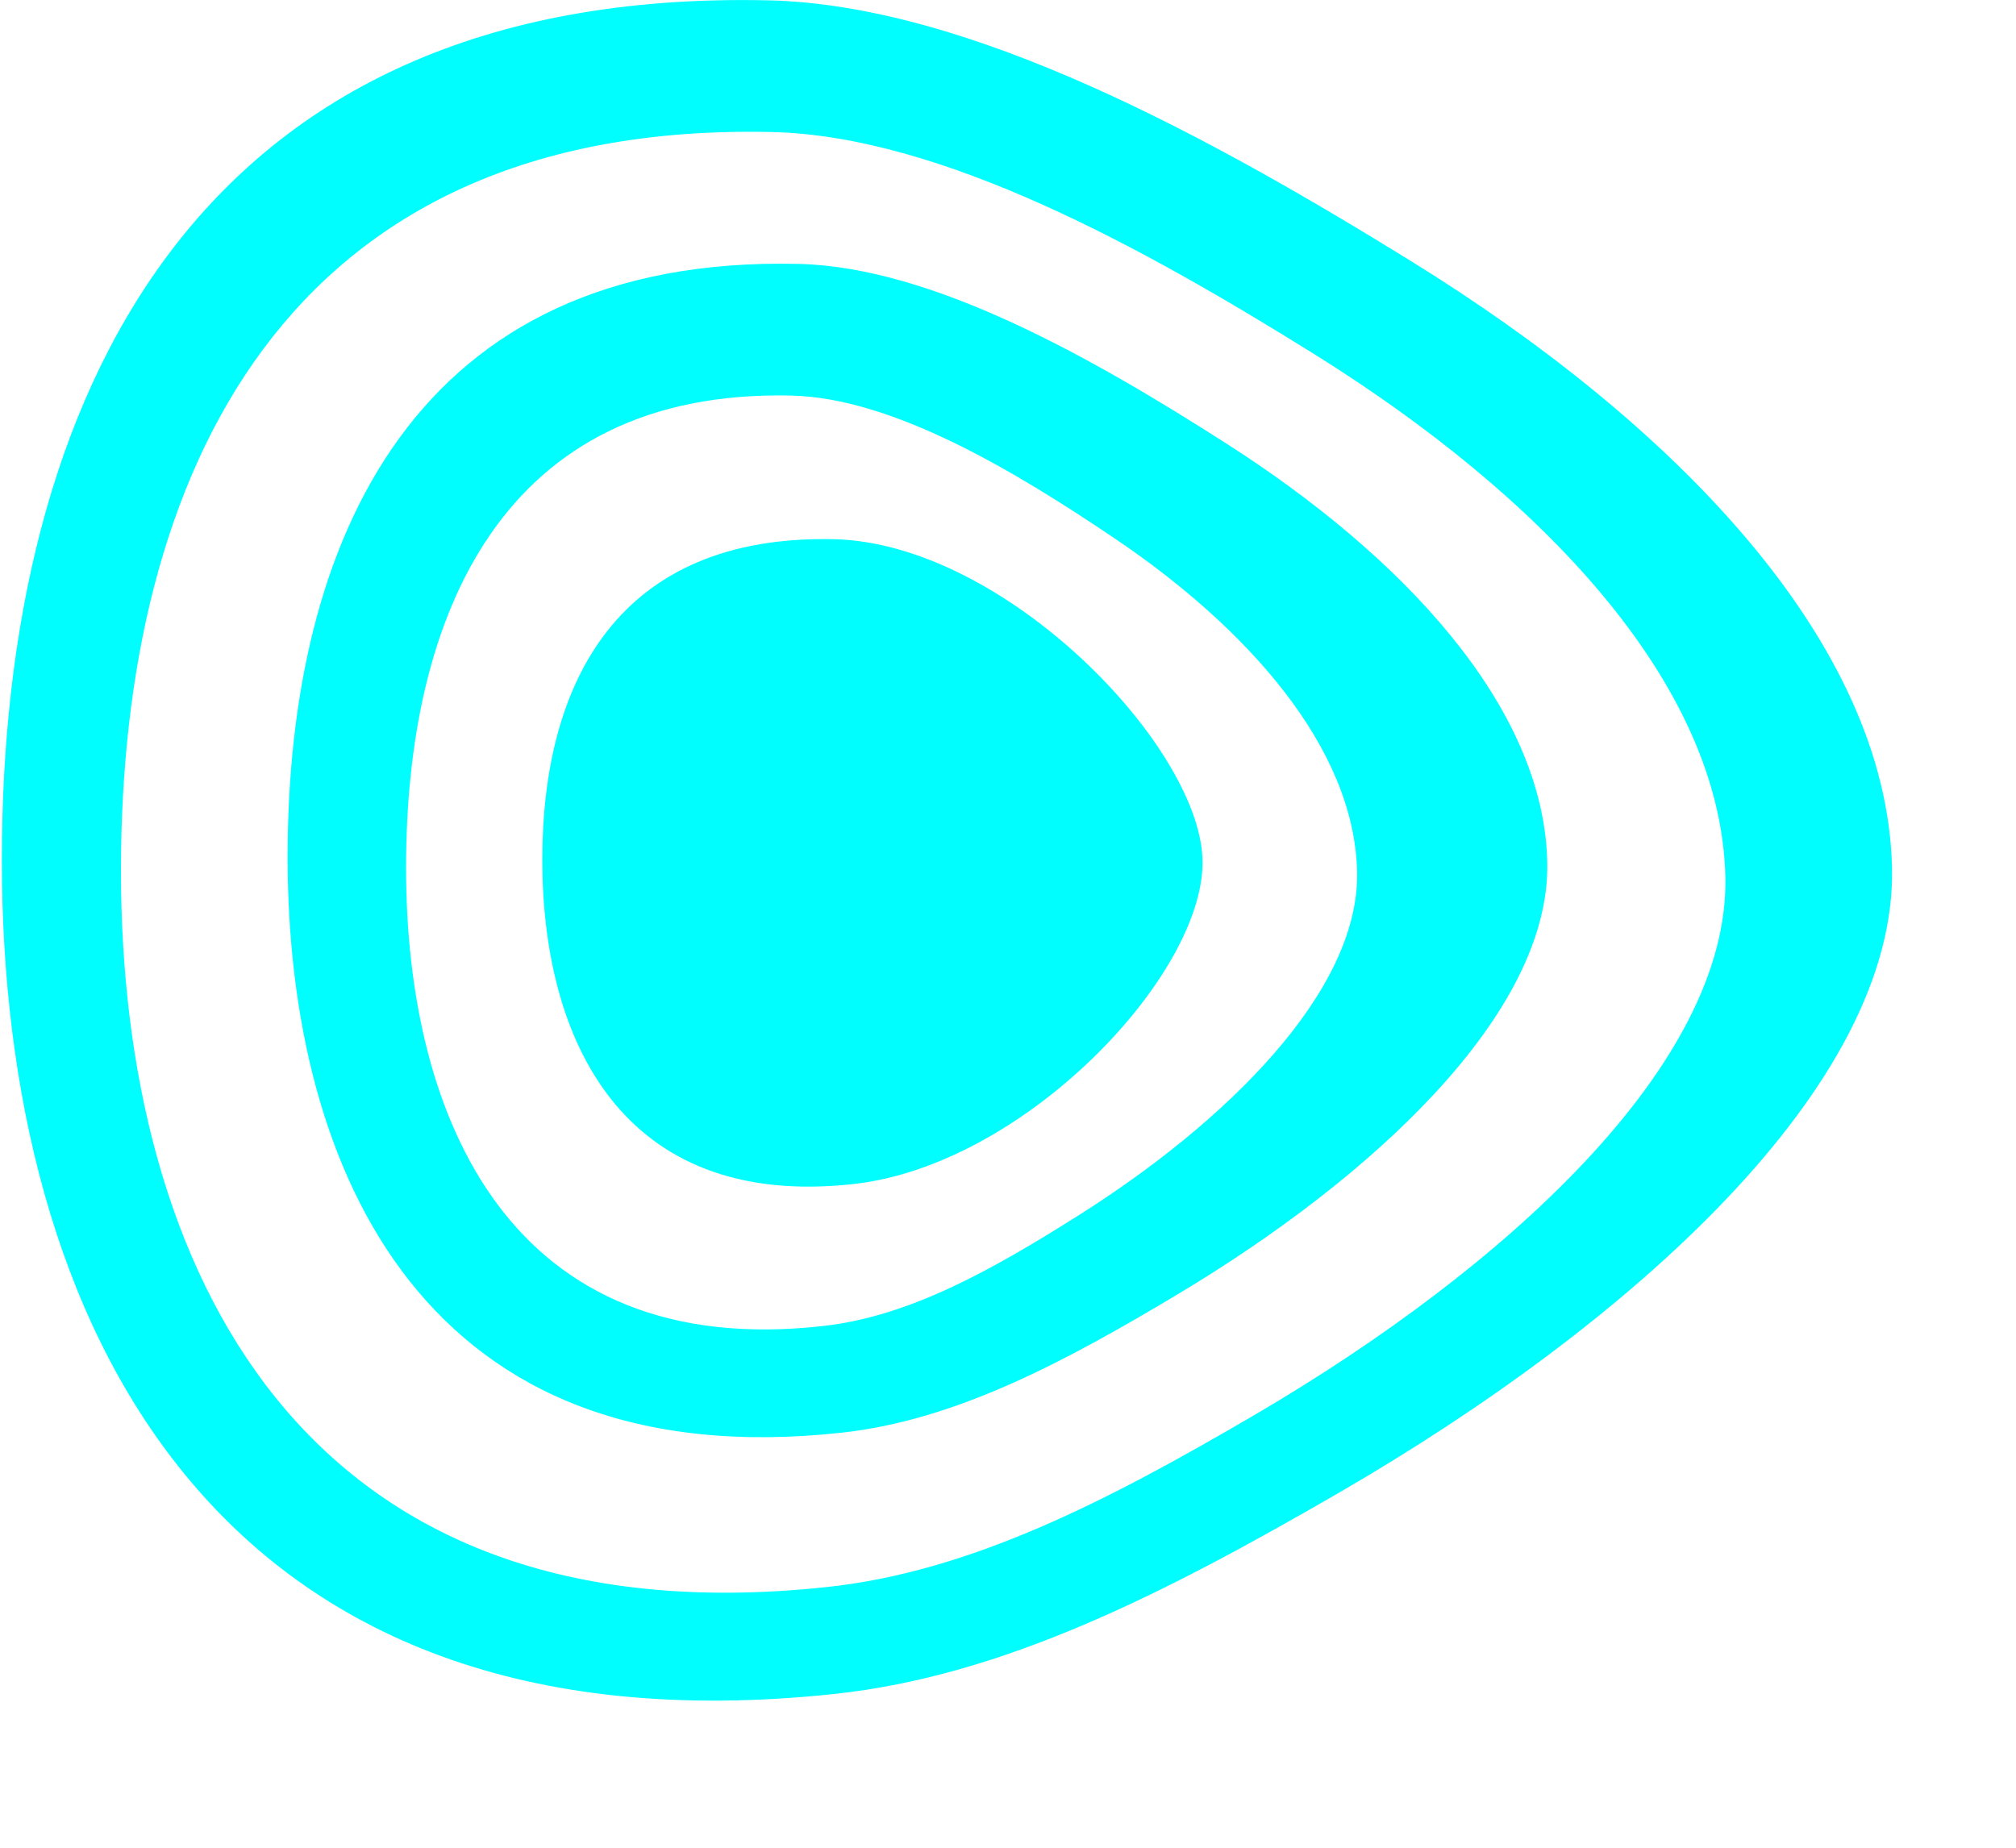 <?xml version="1.0" encoding="UTF-8"?>
<svg width="12px" height="11px" viewBox="0 0 12 11" version="1.1" xmlns="http://www.w3.org/2000/svg" xmlns:xlink="http://www.w3.org/1999/xlink">
    <!-- Generator: Sketch 63.1 (92452) - https://sketch.com -->
    <title>人流量</title>
    <desc>Created with Sketch.</desc>
    <g id="页面-1" stroke="none" stroke-width="1" fill="none" fill-rule="evenodd">
        <g id="演示屏3" transform="translate(-2966, -92)" fill="#00FEFF" fill-rule="nonzero">
            <g id="人流量" transform="translate(2966, 92)">
                <path d="M4.965,3.21 C3.683,3.181 3.228,4.057 3.228,5.119 C3.228,6.181 3.695,7.202 5.079,7.049 C6.096,6.937 7.158,5.813 7.158,5.135 C7.158,4.457 5.987,3.234 4.965,3.21 L4.965,3.21 Z M7.299,2.64 C6.497,2.127 5.548,1.589 4.752,1.571 C2.469,1.518 1.712,3.216 1.712,5.102 C1.712,6.988 2.544,8.8 5.011,8.529 C5.687,8.455 6.331,8.112 7.017,7.701 C8.169,7.01 9.229,6.033 9.21,5.135 C9.191,4.199 8.335,3.302 7.299,2.64 Z M6.422,7.234 C5.904,7.561 5.418,7.834 4.908,7.893 C3.045,8.109 2.417,6.667 2.417,5.166 C2.417,3.664 2.989,2.313 4.713,2.355 C5.313,2.37 6.03,2.797 6.636,3.206 C7.417,3.733 8.063,4.447 8.078,5.192 C8.092,5.906 7.292,6.684 6.422,7.234 L6.422,7.234 Z M8.395,1.552 C7.191,0.808 5.767,0.029 4.573,0.002 C1.148,-0.074 0.011,2.386 0.011,5.12 C0.011,7.853 1.259,10.478 4.962,10.085 C5.976,9.978 6.941,9.482 7.971,8.886 C9.7,7.884 11.29,6.468 11.262,5.167 C11.232,3.81 9.948,2.511 8.395,1.552 Z M7.477,8.418 C6.603,8.93 5.783,9.356 4.922,9.448 C1.779,9.786 0.72,7.531 0.72,5.183 C0.72,2.835 1.685,0.721 4.593,0.786 C5.606,0.809 6.815,1.479 7.837,2.117 C9.156,2.942 10.245,4.058 10.27,5.223 C10.294,6.341 8.945,7.557 7.477,8.418 Z" id="形状"></path>
            </g>
        </g>
    </g>
</svg>